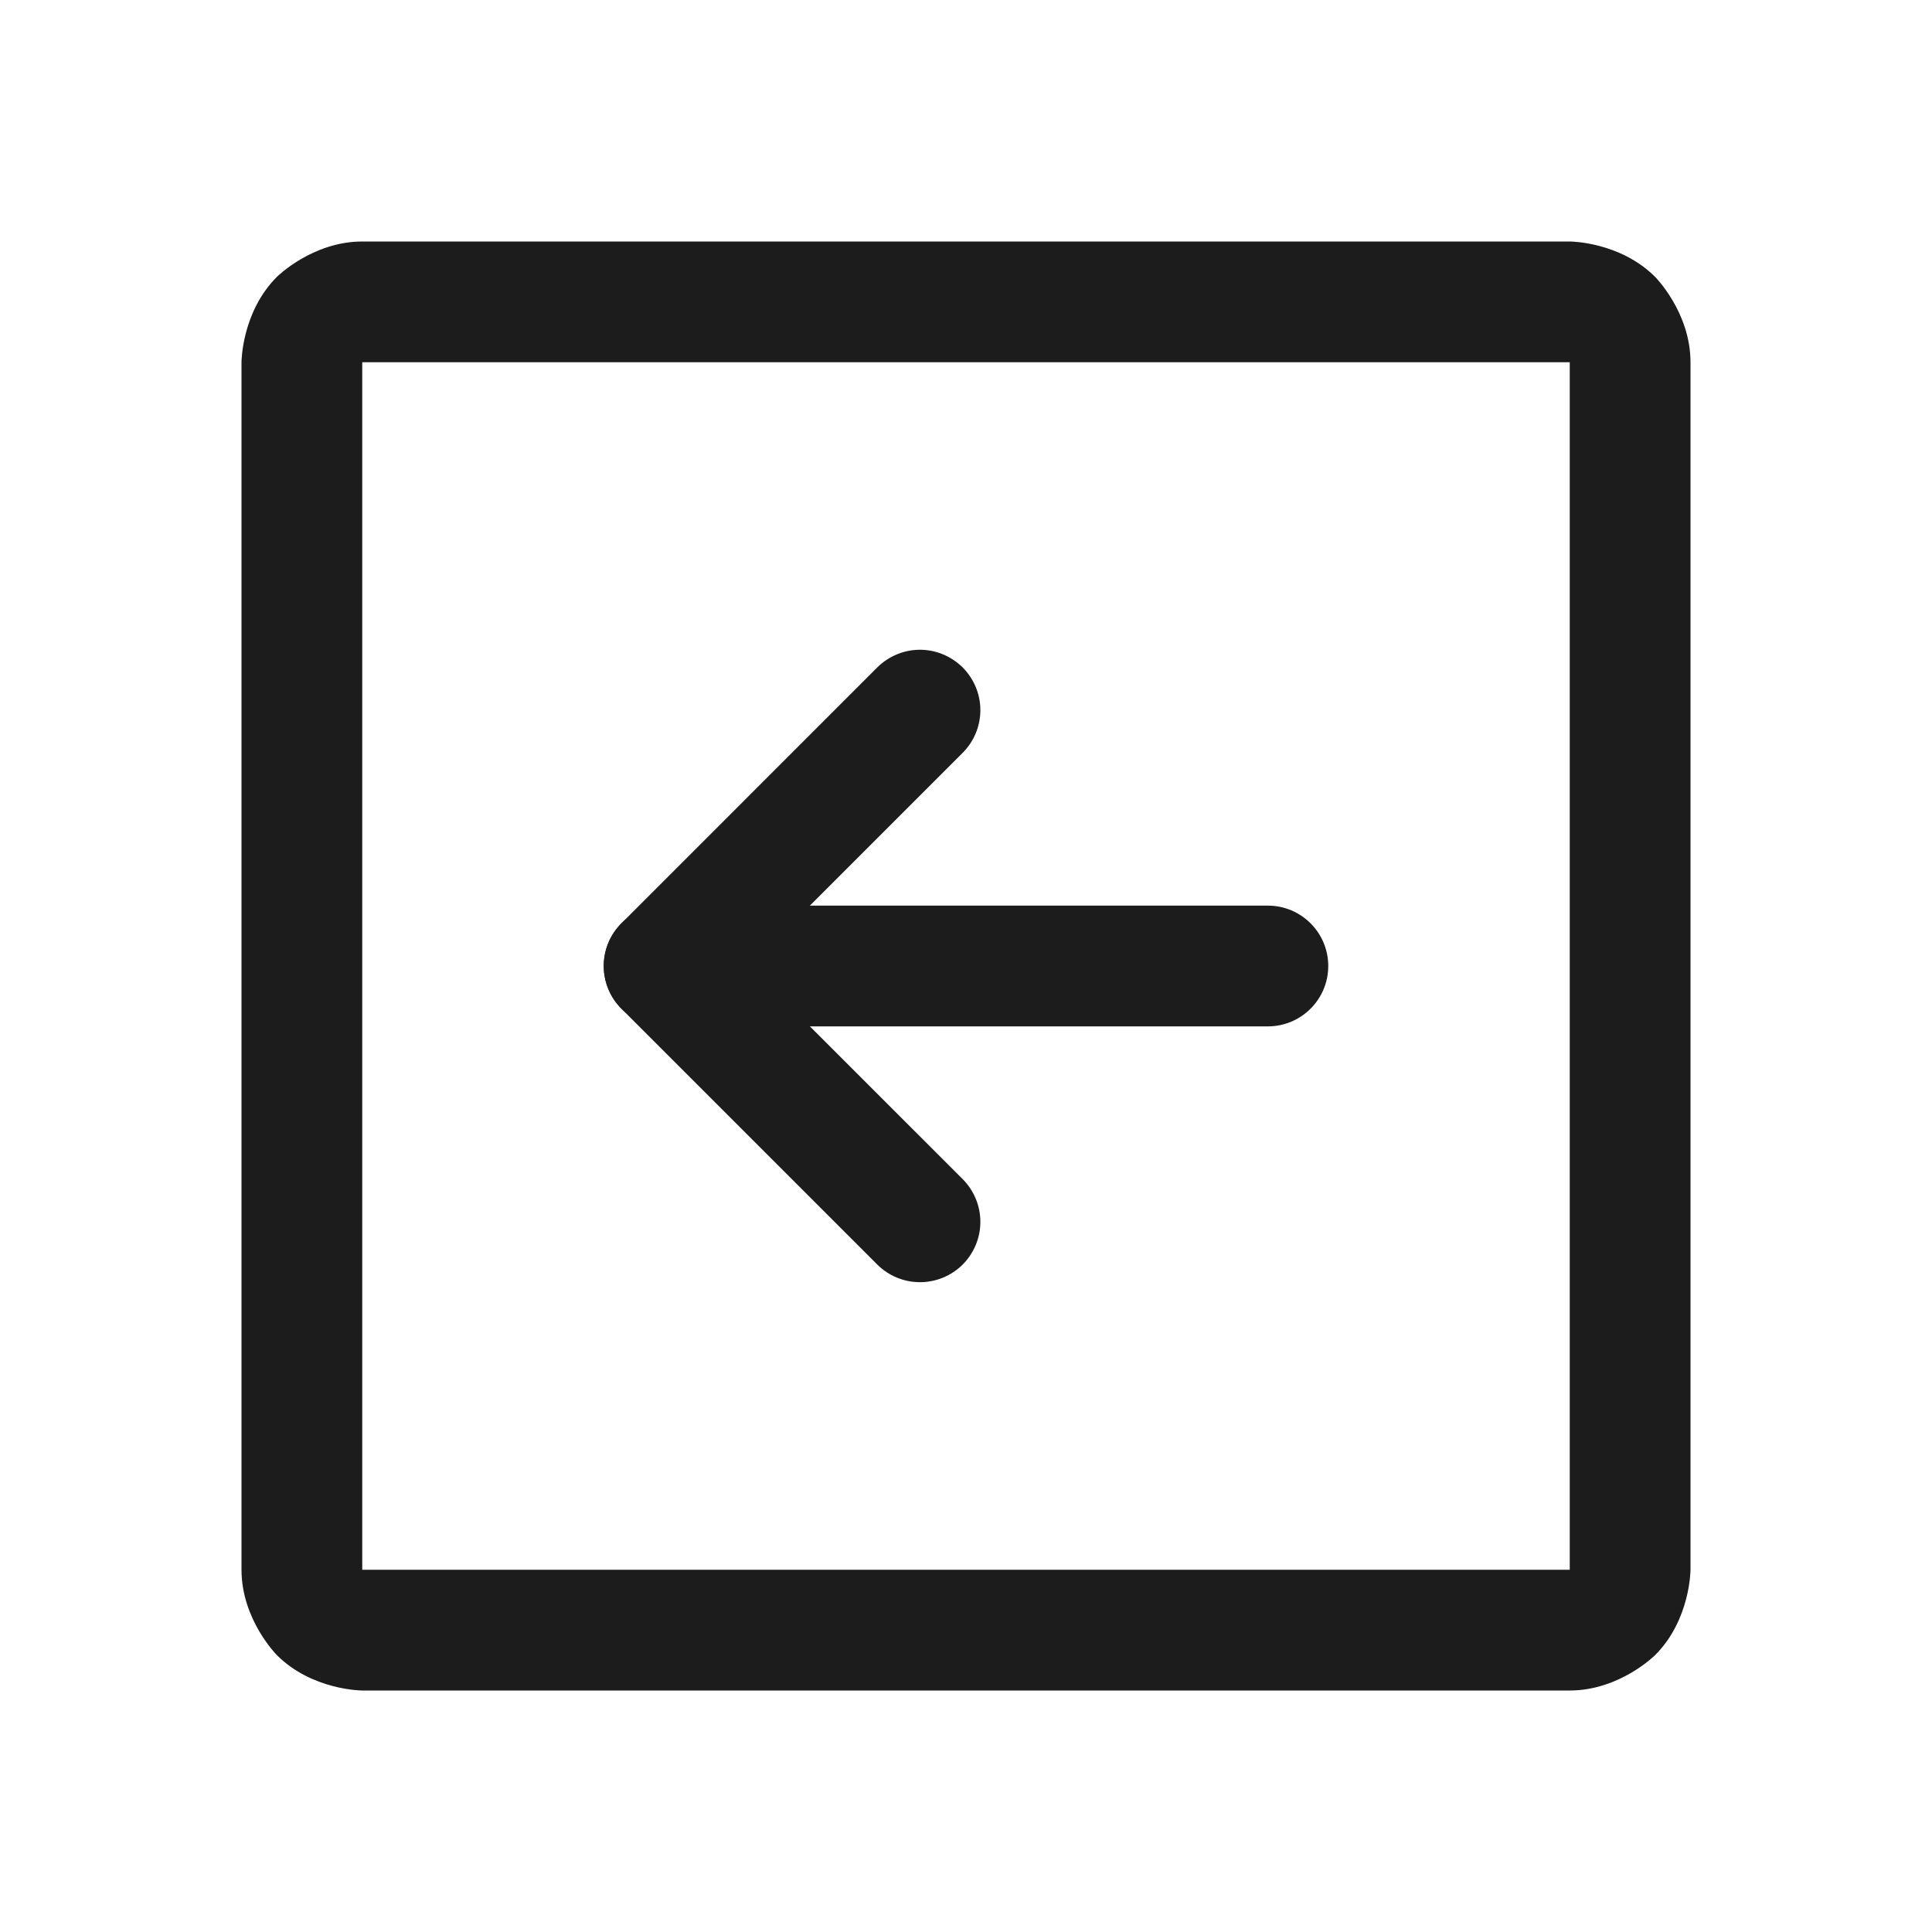 <svg width="32" height="32" viewBox="0 0 32 32" fill="none" xmlns="http://www.w3.org/2000/svg">
<path fill-rule="evenodd" clip-rule="evenodd" d="M26 4C26 4 26.828 4 27.414 4.586C27.414 4.586 28 5.172 28 6V26C28 26 28 26.828 27.414 27.414C27.414 27.414 26.828 28 26 28H6C6 28 5.172 28 4.586 27.414C4.586 27.414 4 26.828 4 26V6C4 6 4 5.172 4.586 4.586C4.586 4.586 5.172 4 6 4H26ZM26 6H6V26H26V6Z" fill="#1C1C1C"/>
<path d="M15.944 12.47C16.132 12.282 16.238 12.028 16.238 11.762C16.238 11.497 16.132 11.243 15.945 11.055L15.936 11.047C15.749 10.865 15.498 10.762 15.238 10.762C14.972 10.762 14.718 10.868 14.53 11.055L10.293 15.293C10.105 15.48 10 15.735 10 16C10 16.265 10.105 16.52 10.293 16.707L14.53 20.944C14.717 21.132 14.972 21.237 15.238 21.237C15.503 21.237 15.757 21.132 15.945 20.945C16.132 20.757 16.238 20.503 16.238 20.237C16.238 19.972 16.132 19.718 15.945 19.53L12.414 16L15.944 12.47Z" fill="#1C1C1C"/>
<path d="M21 15H11C10.448 15 10 15.448 10 16C10 16.552 10.448 17 11 17H21C21.552 17 22 16.552 22 16C22 15.448 21.552 15 21 15Z" fill="#1C1C1C"/>
</svg>
